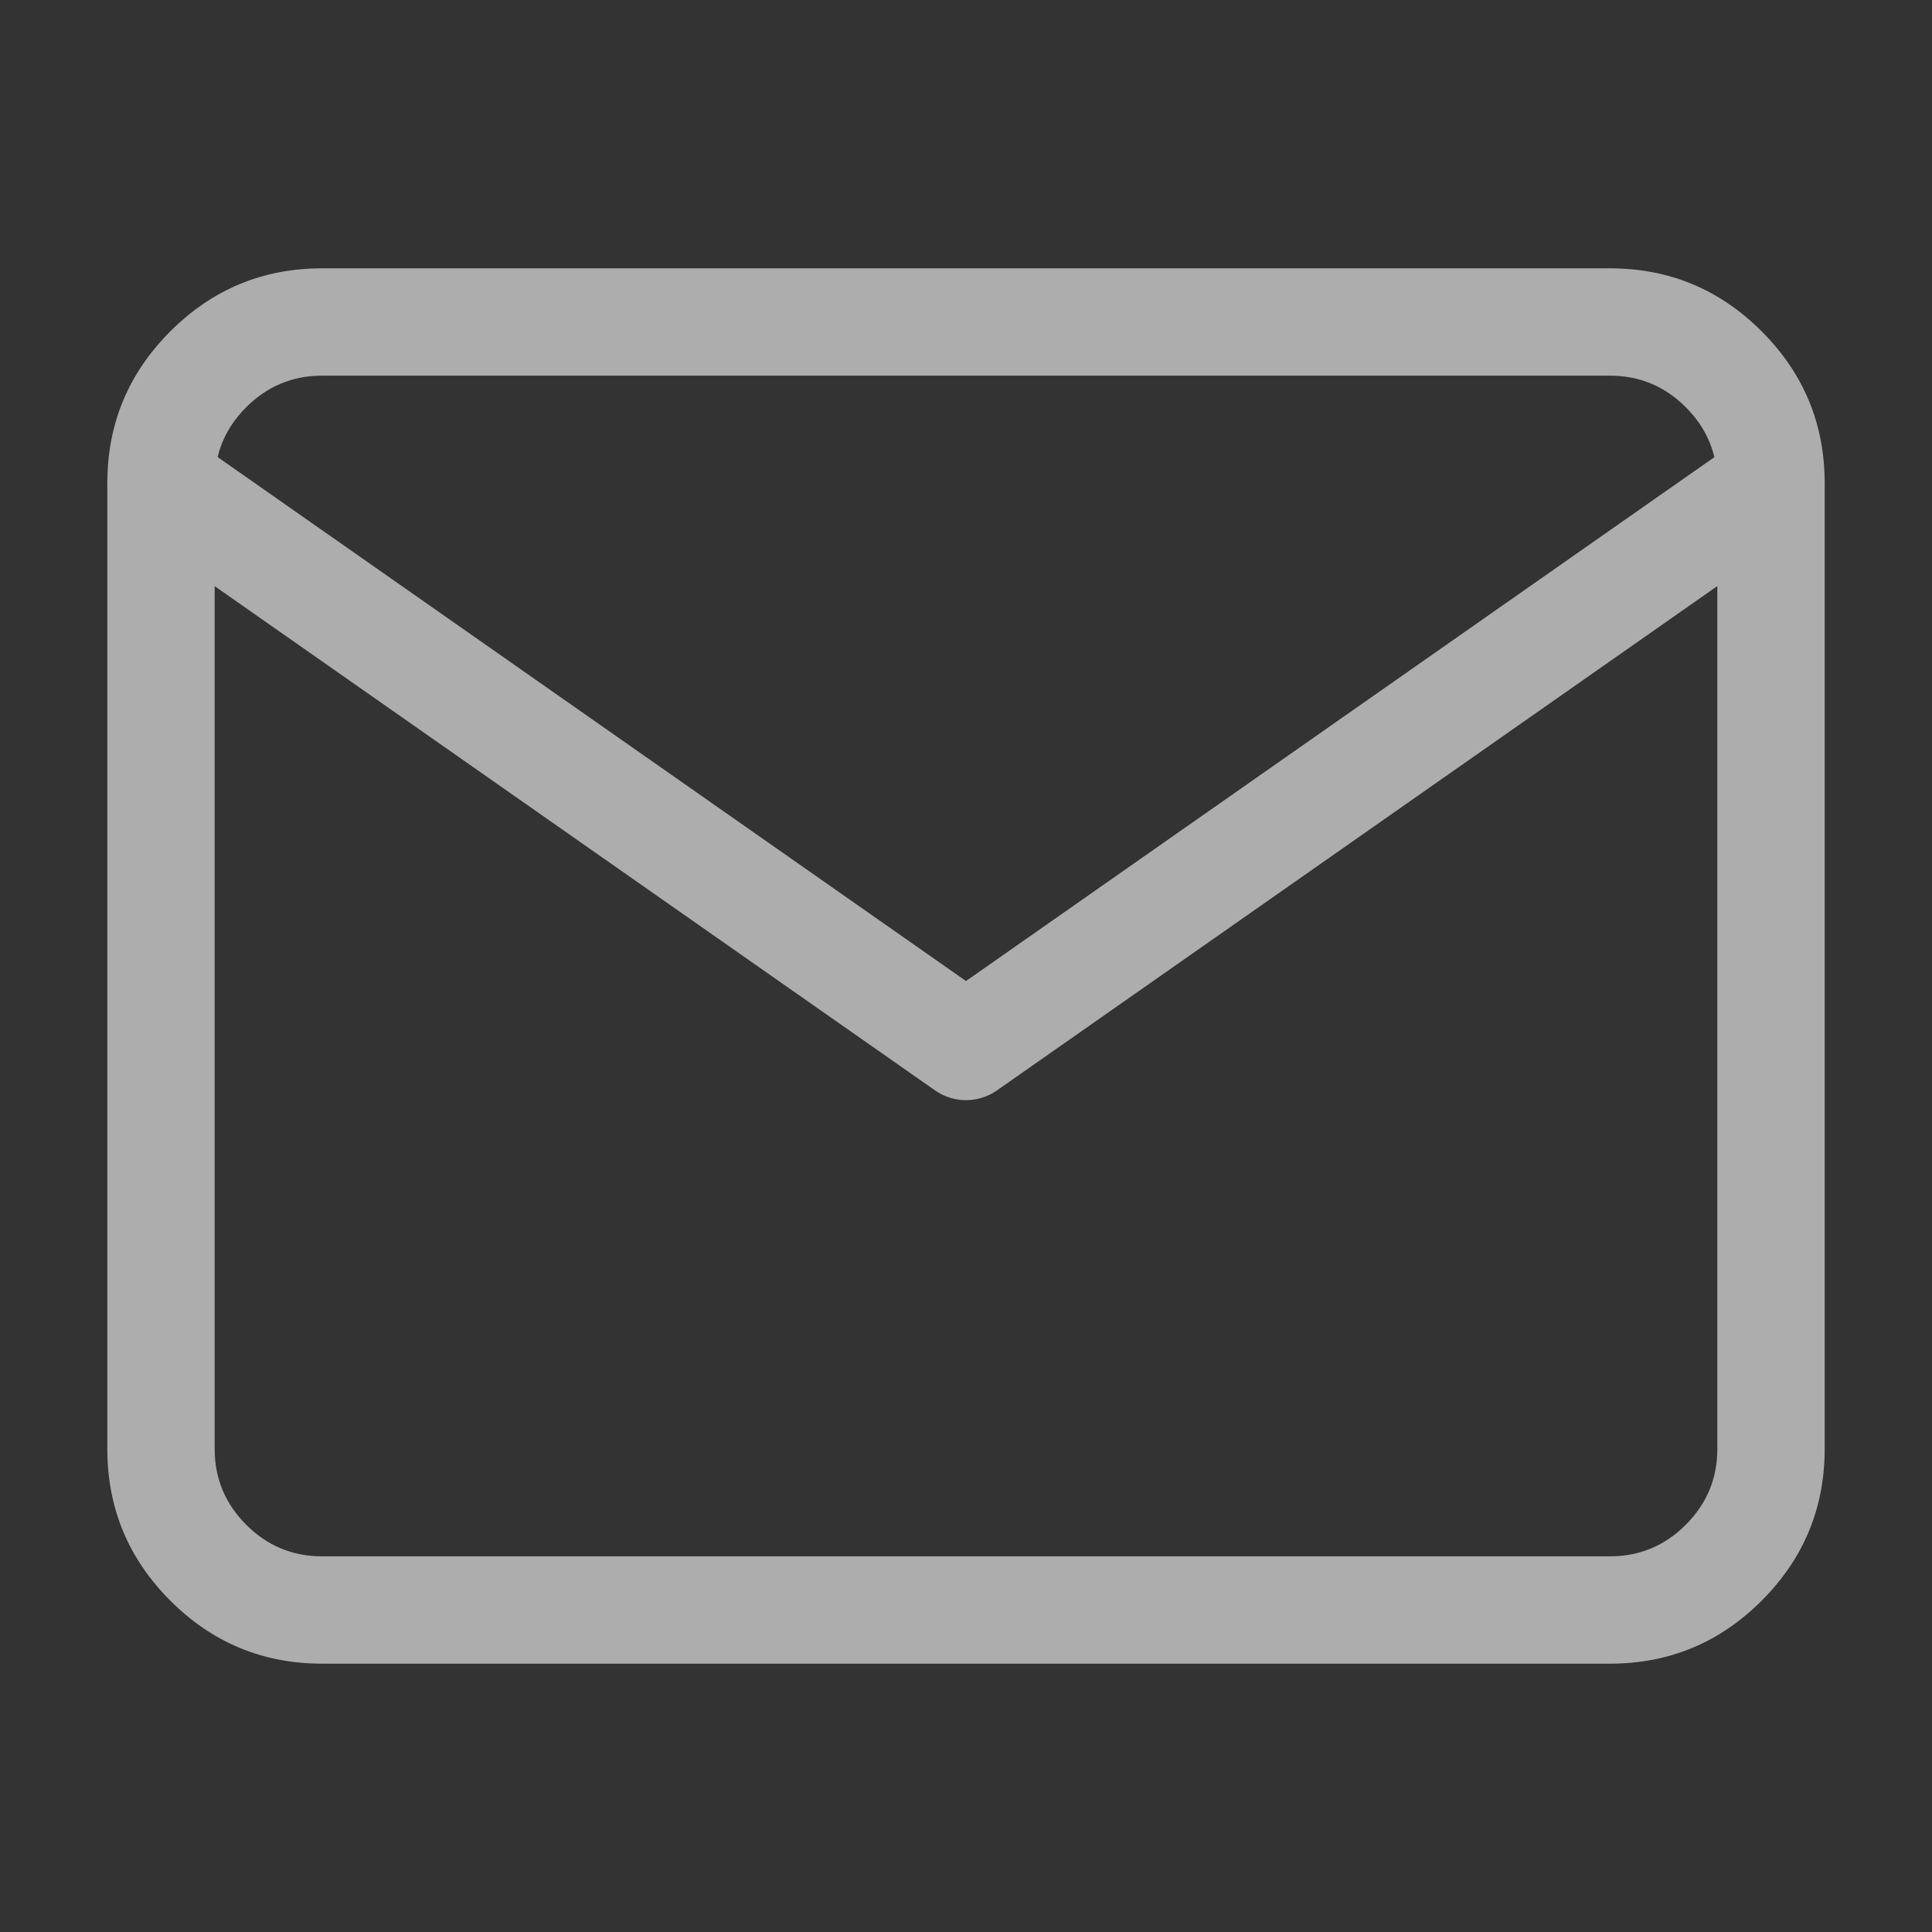 <svg xmlns="http://www.w3.org/2000/svg" xmlns:xlink="http://www.w3.org/1999/xlink" fill="none" version="1.1" width="18" height="18" viewBox="0 0 18 18"><rect x="0" y="0" width="18" height="18" fill="#333333" stroke="none"/><defs><clipPath id="master_svg0_207_7120"><rect x="0" y="0" width="18" height="18" rx="0"/></clipPath></defs><g style="opacity:0.6;" clip-path="url(#master_svg0_207_7120)"><g><path d="M1.587,3.087Q1,3.674,1,4.5L1,13.5Q1,14.326,1.587,14.913Q2.174,15.5,3,15.5L15,15.5Q15.826,15.5,16.413,14.913Q17,14.326,17,13.5L17,4.5Q17,3.674,16.413,3.087Q15.826,2.5,15,2.5L3,2.5Q2.174,2.5,1.587,3.087ZM2,13.5L2,4.5Q2,4.088,2.294,3.794Q2.588,3.5,3,3.5L15,3.5Q15.412,3.5,15.706,3.794Q16,4.088,16,4.5L16,13.5Q16,13.912,15.706,14.206Q15.412,14.5,15,14.5L3,14.5Q2.588,14.5,2.294,14.206Q2,13.912,2,13.5Z" fill-rule="evenodd" fill="#FFFFFF" fill-opacity="1"/></g><g><path d="M9,9.14L1.787,4.09Q1.658,4,1.5,4Q1.482,4,1.464,4.001Q1.352,4.009,1.253,4.065Q1.155,4.121,1.09,4.213Q1,4.342,1,4.5Q1,4.518,1.001,4.536Q1.009,4.648,1.065,4.747Q1.121,4.845,1.213,4.91L8.713,10.16Q8.776,10.204,8.85,10.227Q8.923,10.25,9,10.25Q9.077,10.25,9.15,10.227Q9.224,10.204,9.287,10.16L16.786,4.91L16.787,4.91Q16.887,4.839,16.944,4.731Q17,4.622,17,4.5Q17,4.492,17,4.484Q16.995,4.335,16.91,4.213Q16.853,4.132,16.769,4.078Q16.685,4.025,16.587,4.008Q16.544,4,16.5,4L16.49,4Q16.338,4.003,16.213,4.09L16.213,4.091L9,9.14Z" fill-rule="evenodd" fill="#FFFFFF" fill-opacity="1"/></g></g></svg>
